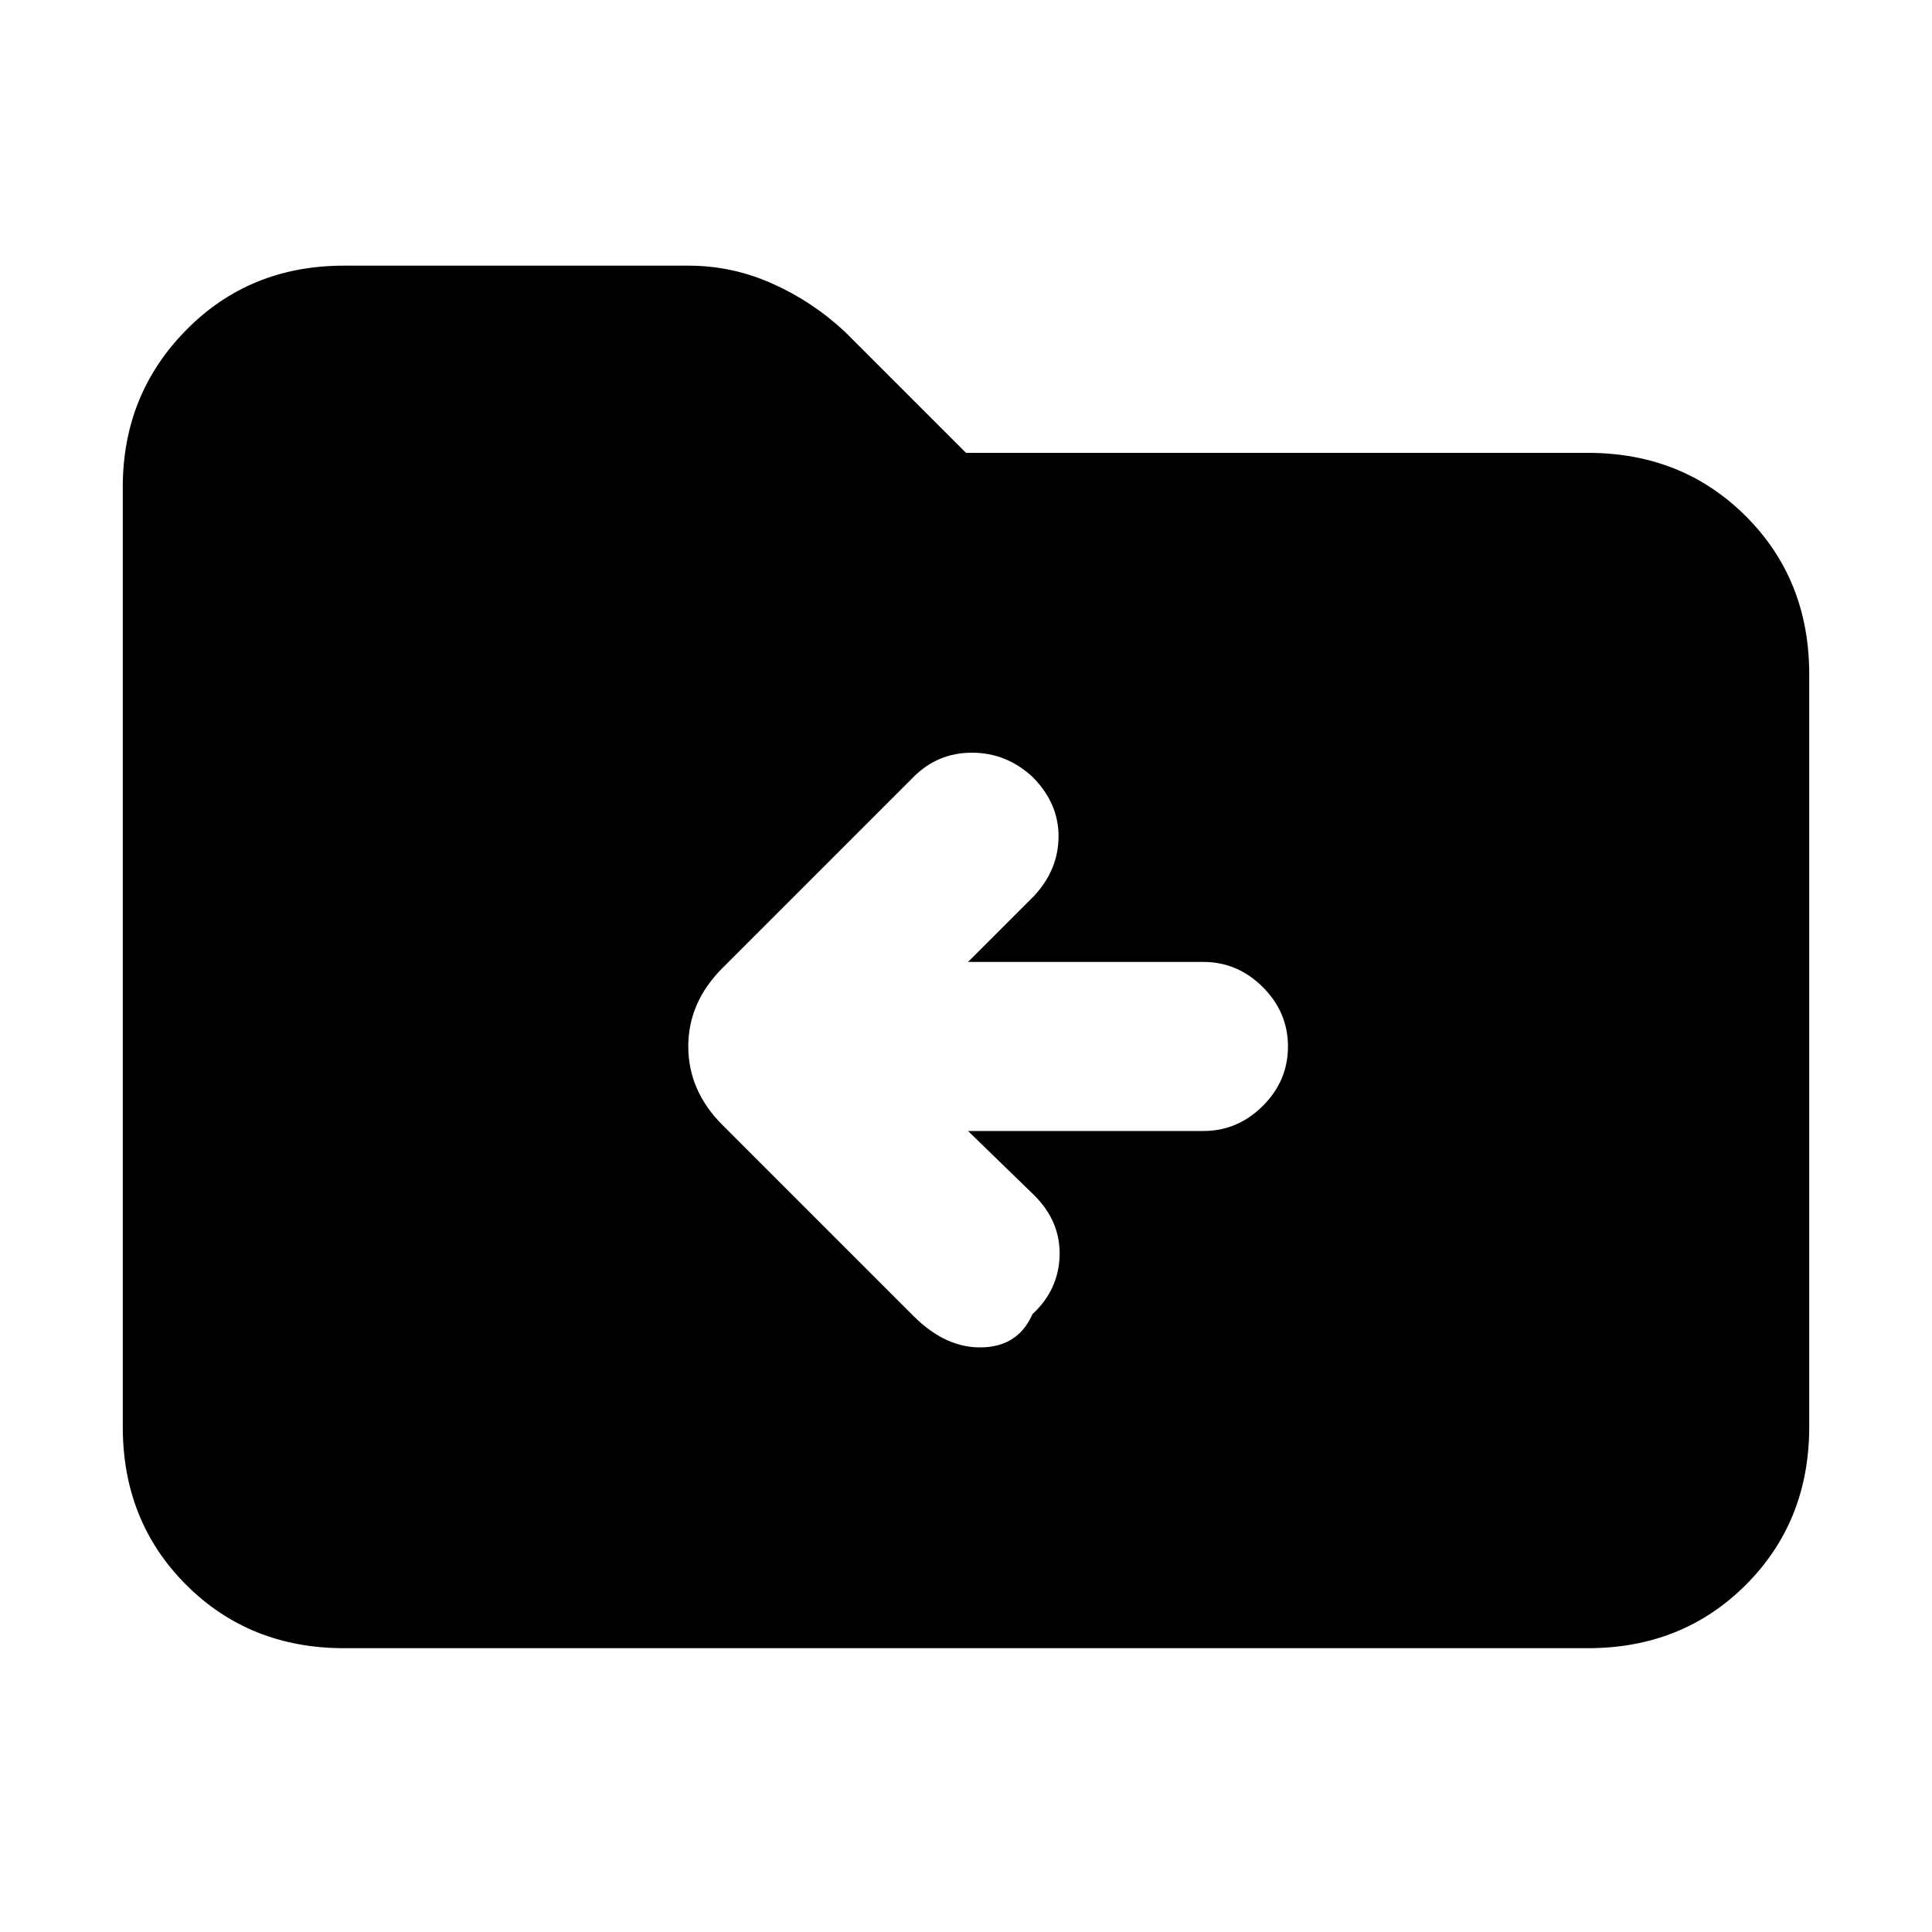 <svg xmlns="http://www.w3.org/2000/svg" height="20" width="20"><path d="M10.688 13.604q.27-.25.281-.604.01-.354-.261-.625l-.687-.667h2.437q.354 0 .615-.26.26-.26.26-.615 0-.354-.26-.614-.261-.261-.615-.261h-2.437l.687-.687q.25-.271.25-.615t-.27-.614q-.271-.25-.626-.25-.354 0-.604.25l-1.979 1.979q-.354.354-.354.812 0 .459.354.813l1.979 1.979q.334.333.709.323.375-.01.521-.344Zm-7.126 3.458q-.979 0-1.635-.656t-.656-1.635V5.042q0-.959.656-1.625.656-.667 1.635-.667h3.563q.458 0 .875.188.417.187.75.5L10 4.688h6.438q.979 0 1.635.656t.656 1.635v7.792q0 .979-.656 1.635t-1.635.656Z"/></svg>
